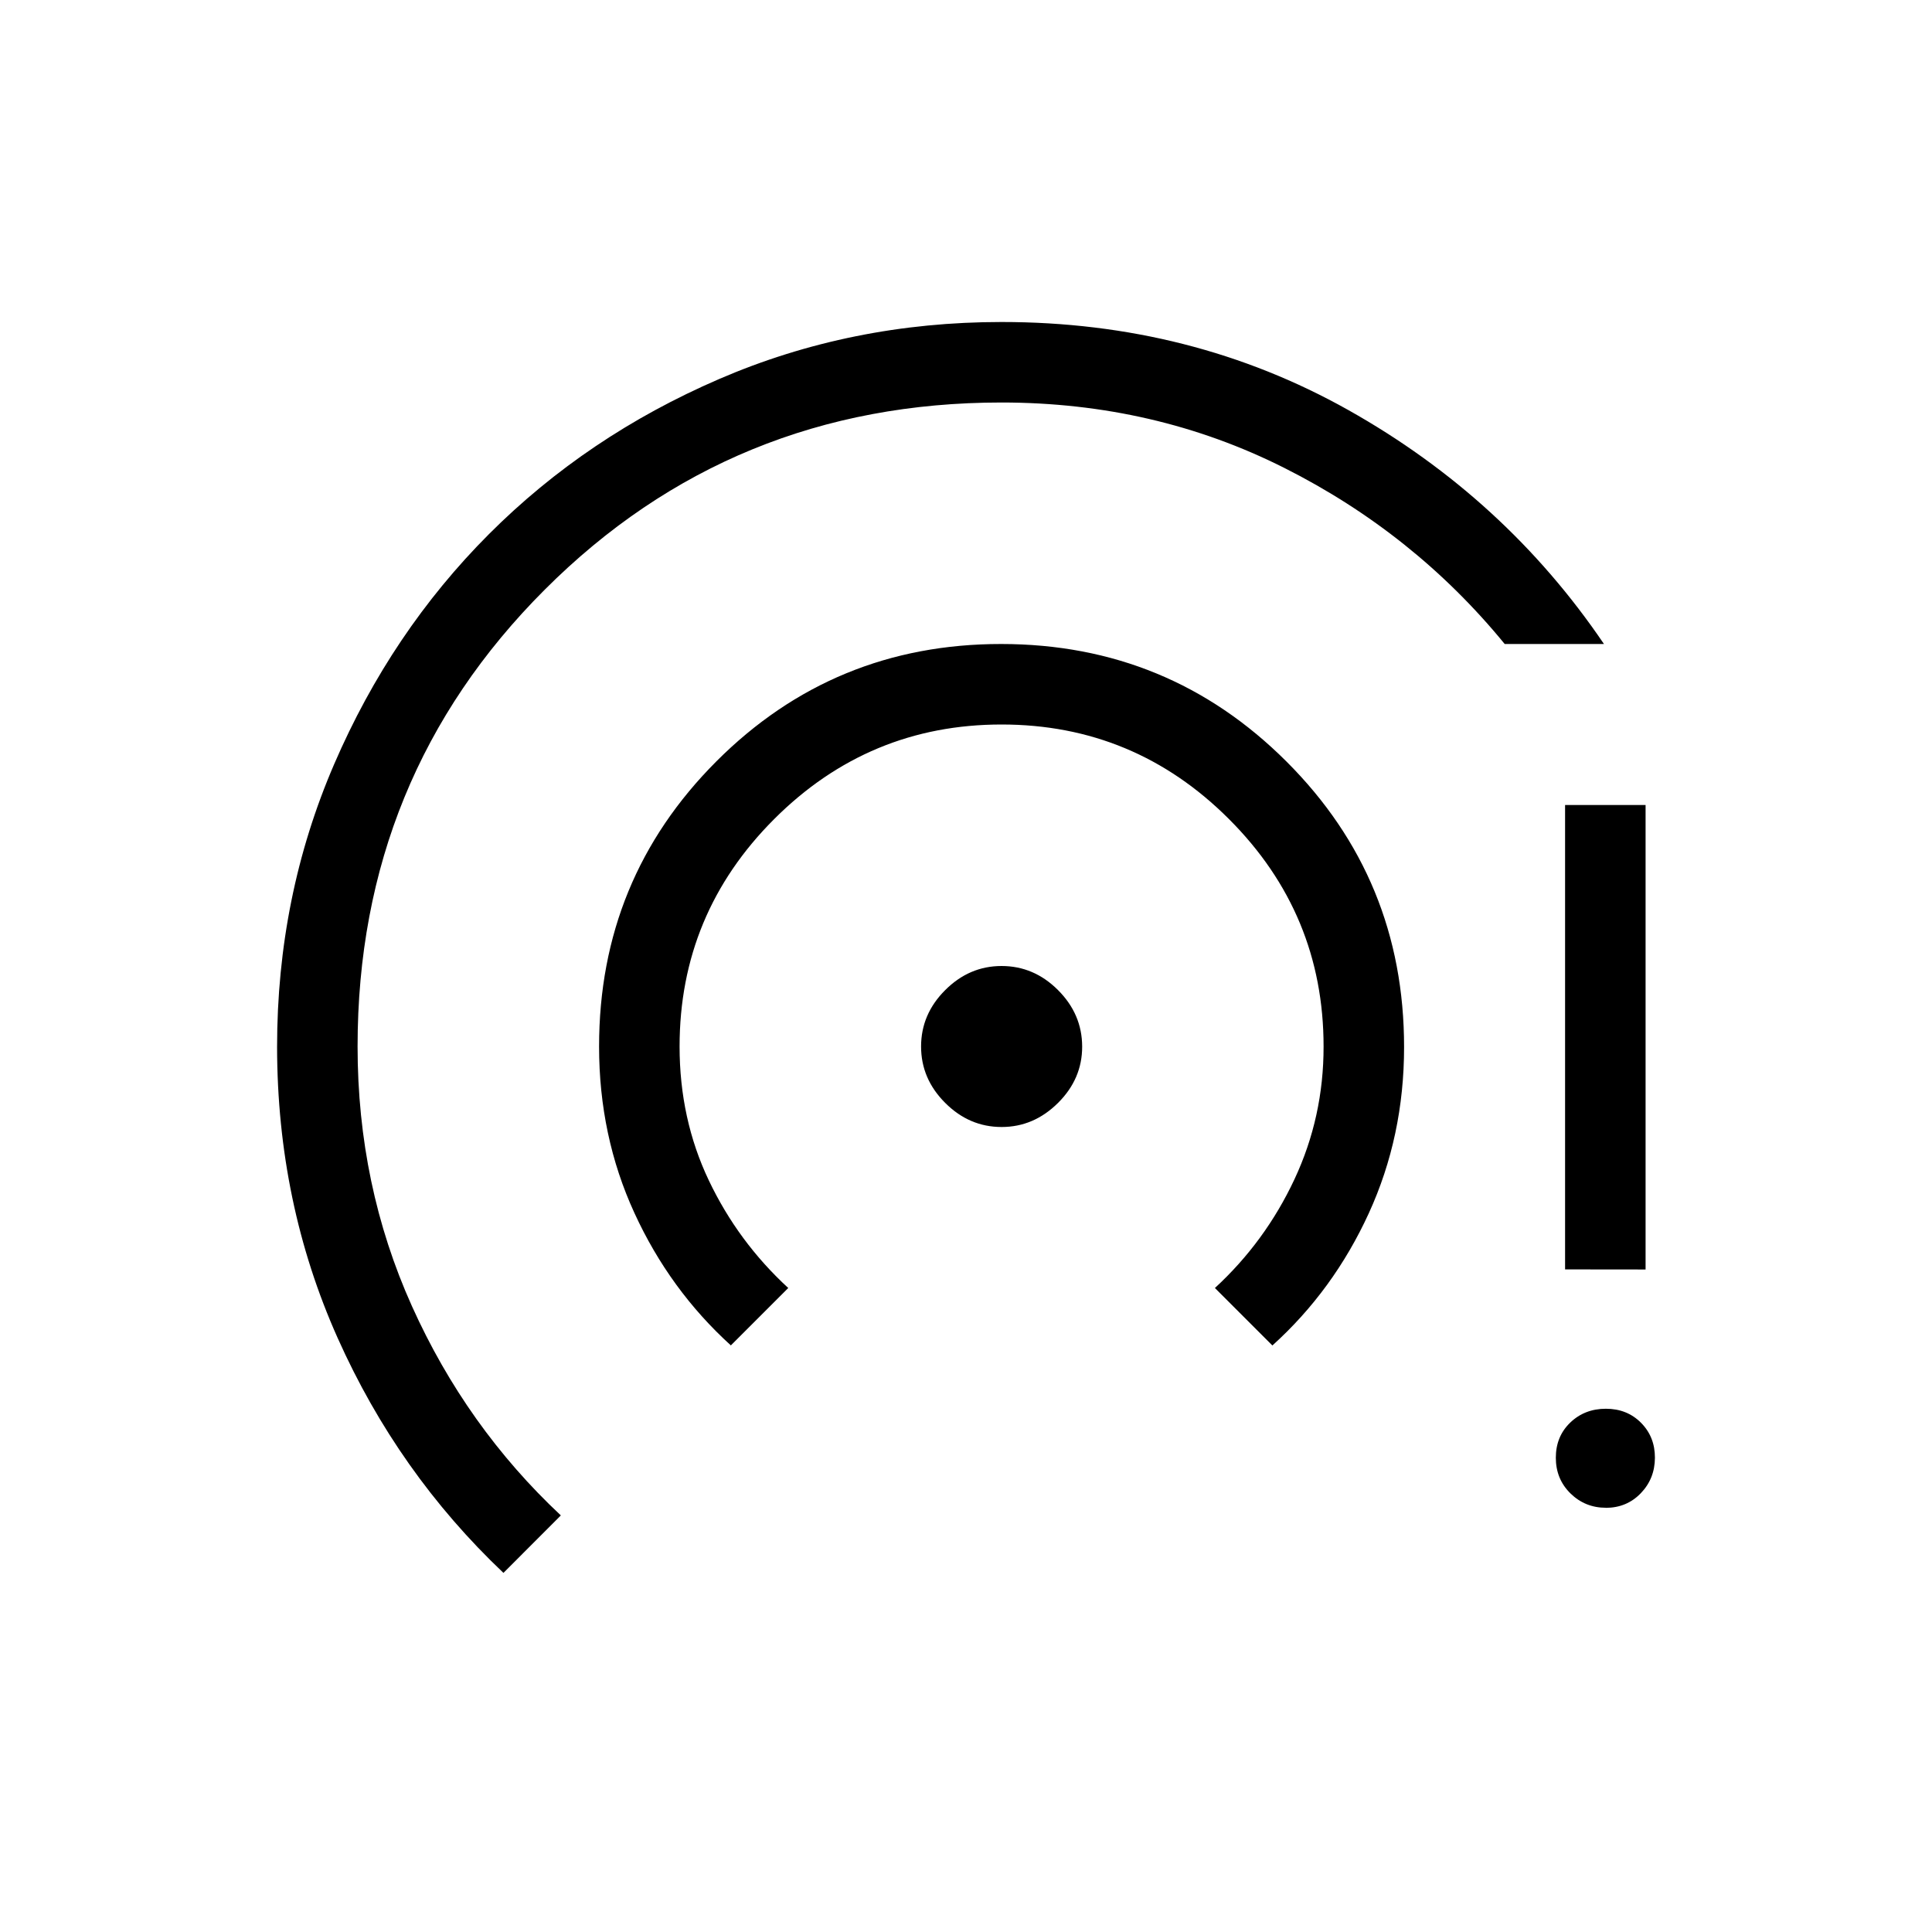 <svg xmlns="http://www.w3.org/2000/svg" width="1em" height="1em" viewBox="0 0 24 24"><path fill="currentColor" d="M6.254 19.539q-1.31-1.241-2.06-2.919t-.752-3.614q0-1.87.709-3.513t1.924-2.859t2.857-1.925T12.442 4q2.358 0 4.306 1.093Q18.696 6.187 19.925 8h-1.233q-1.125-1.375-2.737-2.187T12.442 5q-3.35 0-5.675 2.325T4.442 13q0 1.725.675 3.225t1.85 2.6zm2.825-2.826q-.76-.69-1.198-1.645q-.439-.955-.439-2.068q0-2.083 1.457-3.542T12.438 8t3.543 1.46t1.461 3.547q0 1.107-.438 2.064q-.439.958-1.198 1.643L15.092 16q.625-.575.988-1.35t.362-1.65q0-1.65-1.175-2.825T12.442 9t-2.825 1.175T8.442 13q0 .9.363 1.663T9.792 16zM12.442 14q-.401 0-.7-.299q-.3-.299-.3-.701t.3-.701q.299-.299.7-.299q.402 0 .701.299t.3.701t-.3.701t-.7.299m7.506 4.73q-.258 0-.44-.178q-.182-.179-.182-.443q0-.265.179-.437t.443-.172t.437.175t.172.434t-.175.44t-.434.182m-.507-2.962V10h1v5.77z"/></svg>